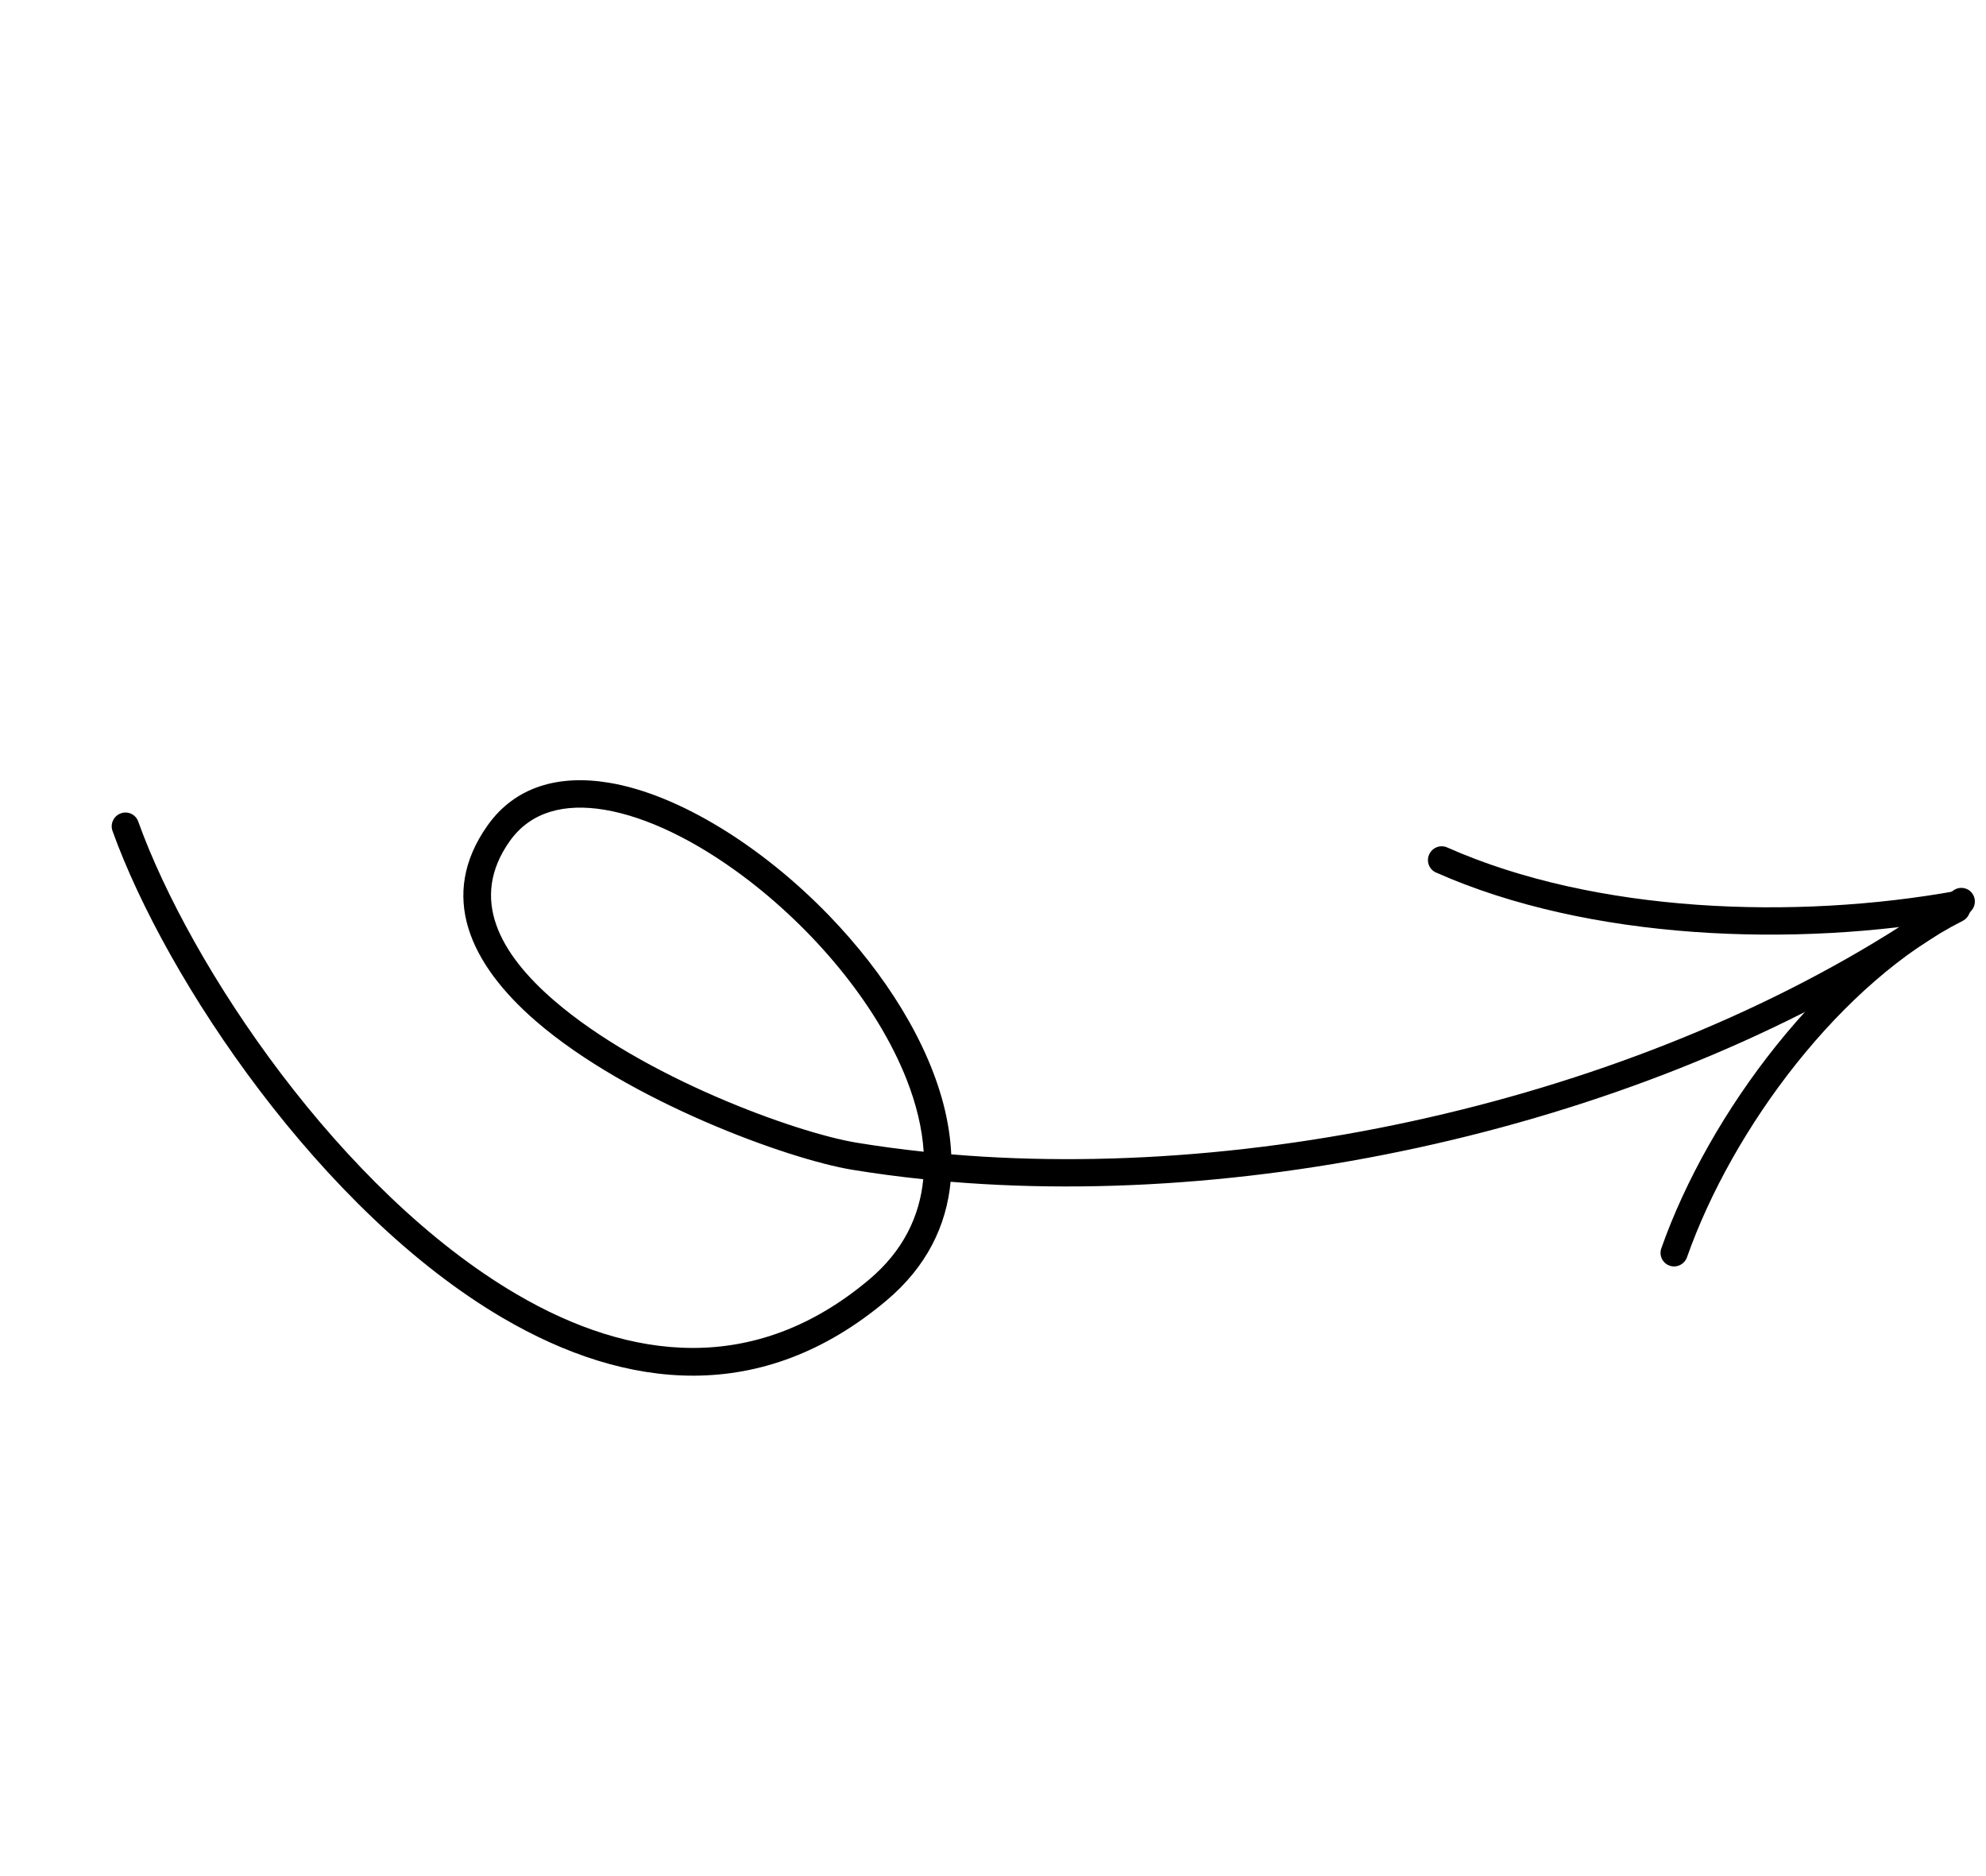 <svg width="180" height="170" viewBox="0 0 180 170" fill="none" xmlns="http://www.w3.org/2000/svg">
<g id="Group">
<path id="Vector" fill-rule="evenodd" clip-rule="evenodd" d="M86.157 107.085C85.779 111.072 83.99 114.777 80.348 117.843C69.08 127.329 56.788 125.997 45.558 119.419C29.161 109.814 15.081 88.87 10.198 75.297C9.966 74.655 10.301 73.941 10.941 73.705C11.583 73.465 12.292 73.792 12.524 74.434C17.263 87.608 30.907 107.951 46.82 117.274C57.132 123.313 68.423 124.661 78.771 115.947C81.853 113.355 83.352 110.224 83.68 106.854C81.492 106.627 79.34 106.34 77.228 105.994C71.398 105.036 56.953 99.774 48.581 92.538C42.578 87.346 39.698 81.147 44.184 74.805C46.678 71.281 50.625 70.164 55.205 70.928C61.502 71.975 69.075 76.682 75.145 82.966C80.2 88.197 84.21 94.504 85.648 100.612C85.961 101.955 86.157 103.288 86.215 104.6C116.626 107.17 152.632 98.25 177.042 80.689C177.599 80.291 178.37 80.413 178.763 80.971C179.158 81.526 179.025 82.302 178.47 82.702C153.66 100.547 117.099 109.644 86.157 107.085ZM83.717 104.362C81.661 104.143 79.638 103.871 77.651 103.545C72.064 102.625 58.227 97.584 50.206 90.65C45.283 86.396 42.517 81.426 46.194 76.228C48.126 73.499 51.23 72.786 54.777 73.374C58.678 74.024 63.082 76.22 67.264 79.329C73.613 84.05 79.443 90.883 82.169 97.814C83.034 100.009 83.581 102.216 83.717 104.362Z" fill="black"/>
<path id="Vector_2" fill-rule="evenodd" clip-rule="evenodd" d="M131.164 76.79C144.595 82.753 162.731 83.367 177.338 80.727C178.01 80.606 178.648 81.055 178.762 81.728C178.876 82.402 178.425 83.049 177.753 83.17C162.69 85.894 143.993 85.207 130.147 79.061C129.527 78.786 129.25 78.053 129.532 77.425C129.811 76.8 130.544 76.515 131.164 76.79Z" fill="black"/>
<path id="Vector_3" fill-rule="evenodd" clip-rule="evenodd" d="M177.88 83.448C166.871 89.003 157.02 102.229 152.902 113.918C152.674 114.566 151.967 114.914 151.326 114.689C150.682 114.466 150.346 113.762 150.574 113.113C154.888 100.868 165.254 87.054 176.789 81.234C177.4 80.924 178.143 81.171 178.445 81.781C178.745 82.394 178.493 83.14 177.88 83.448Z" fill="black"/>
</g>
</svg>
